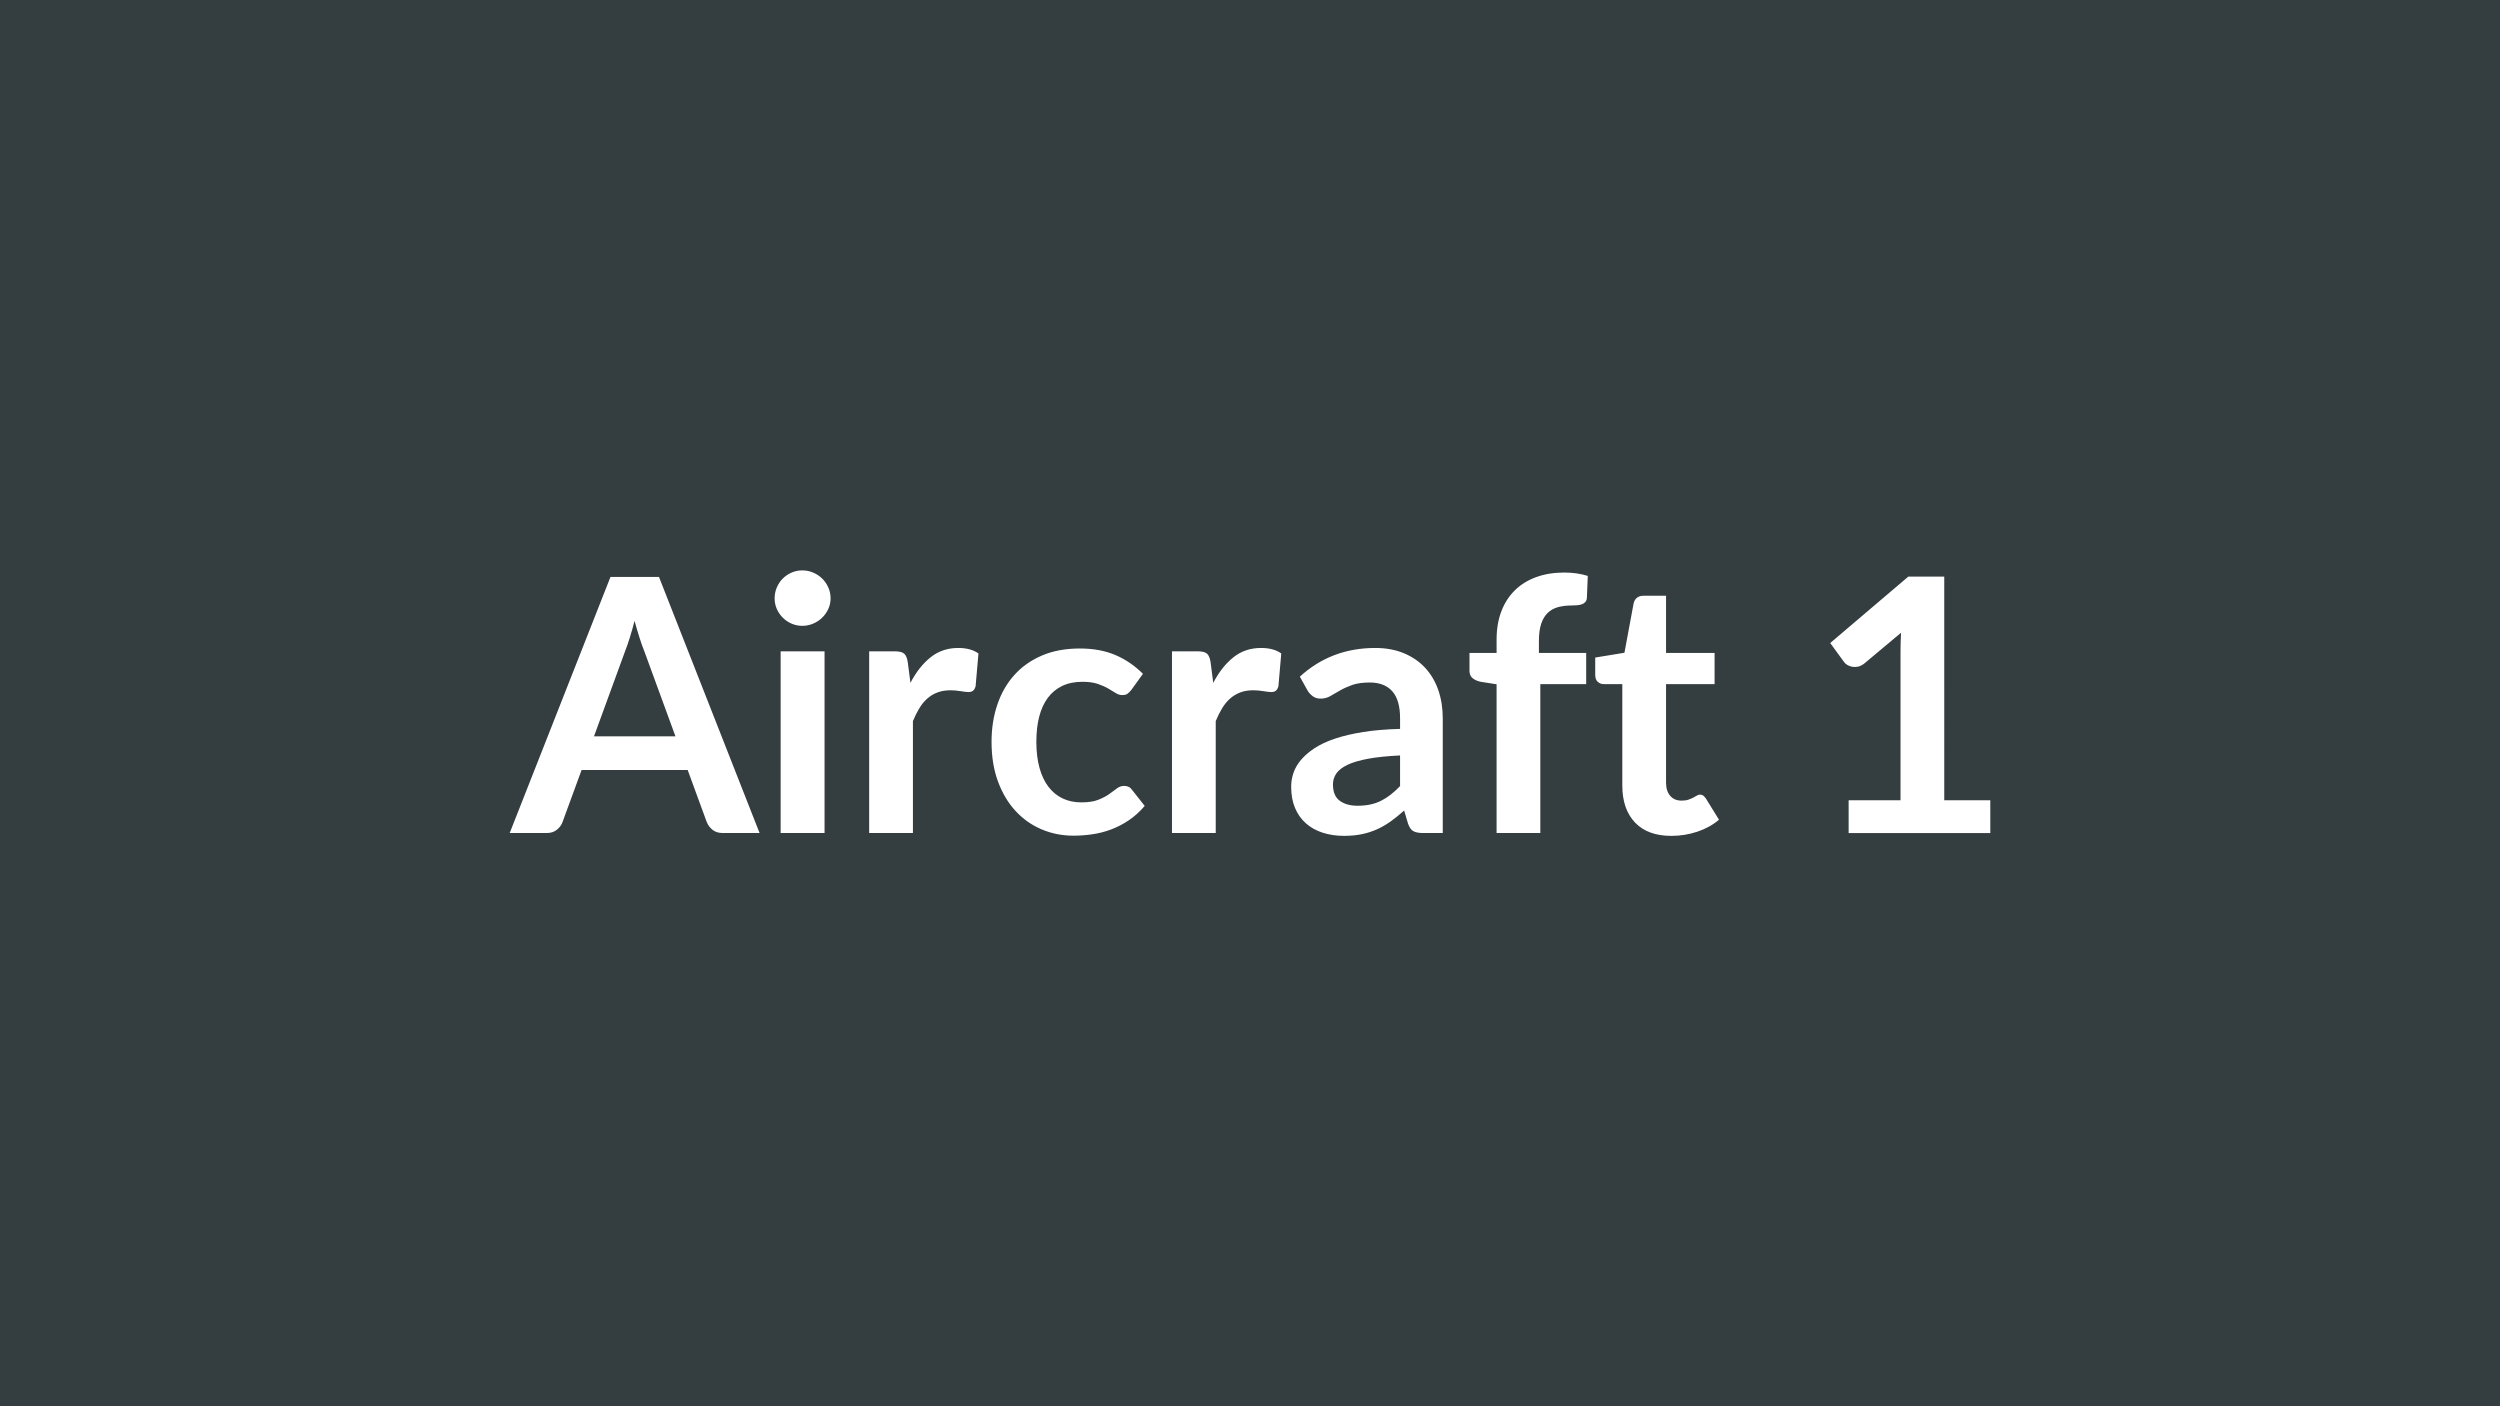 <svg xmlns="http://www.w3.org/2000/svg" width="1920" height="1080" viewBox="0 0 1920 1080"><rect width="100%" height="100%" fill="#343d3f"/><path fill="#FFFFFF" d="M456.19 565.495h62.56l-23.94-65.41q-1.76-4.35-3.67-10.34-1.9-5.98-3.81-12.92-1.76 6.94-3.67 12.99-1.9 6.05-3.67 10.54zm49.91-122.4 77.25 196.66h-28.29q-4.76 0-7.75-2.38t-4.49-5.92l-14.69-40.12h-81.46l-14.69 40.12q-1.09 3.13-4.21 5.72-3.13 2.58-7.76 2.58h-28.56l77.39-196.66zm93.43 57.12h33.73v139.54h-33.73zm38.36-40.66q0 4.35-1.77 8.16t-4.69 6.66q-2.93 2.86-6.87 4.56-3.95 1.7-8.43 1.7-4.36 0-8.23-1.7-3.88-1.7-6.73-4.56-2.86-2.85-4.56-6.66t-1.7-8.16q0-4.49 1.7-8.43 1.7-3.95 4.56-6.8 2.85-2.86 6.73-4.56 3.87-1.7 8.23-1.7 4.48 0 8.43 1.7 3.94 1.7 6.87 4.56 2.92 2.85 4.69 6.8 1.77 3.94 1.77 8.43m59.29 49.1 2.04 15.77q6.53-12.51 15.51-19.65 8.97-7.14 21.21-7.14 9.66 0 15.51 4.22l-2.18 25.16q-.68 2.44-1.97 3.46t-3.47 1.02q-2.04 0-6.05-.68t-7.82-.68q-5.58 0-9.93 1.64-4.35 1.63-7.82 4.69t-6.12 7.41-4.96 9.93v85.95h-33.6v-139.54h19.72q5.17 0 7.21 1.84t2.72 6.6m180.61 8.84-8.84 12.24q-1.5 1.9-2.92 2.99-1.43 1.09-4.15 1.09-2.59 0-5.03-1.57-2.45-1.56-5.85-3.53-3.4-1.98-8.09-3.54-4.7-1.56-11.63-1.56-8.84 0-15.51 3.19-6.66 3.2-11.08 9.18-4.42 5.99-6.6 14.49-2.17 8.5-2.17 19.24 0 11.15 2.38 19.86 2.38 8.7 6.87 14.62 4.48 5.91 10.88 8.97 6.39 3.06 14.41 3.06 8.03 0 12.99-1.97t8.36-4.35 5.92-4.35q2.52-1.98 5.64-1.98 4.08 0 6.12 3.13l9.66 12.24q-5.58 6.53-12.1 10.95-6.53 4.42-13.54 7.07-7 2.65-14.41 3.74t-14.76 1.09q-12.92 0-24.34-4.83-11.43-4.83-19.99-14.07-8.57-9.25-13.54-22.65-4.96-13.39-4.96-30.53 0-15.37 4.42-28.49 4.42-13.13 12.99-22.71 8.57-9.59 21.21-15.03 12.65-5.44 29.11-5.44 15.64 0 27.4 5.03 11.77 5.03 21.15 14.42m51.95-8.84 2.04 15.77q6.53-12.51 15.51-19.65 8.97-7.14 21.21-7.14 9.66 0 15.51 4.22l-2.18 25.16q-.68 2.44-1.97 3.46t-3.47 1.02q-2.04 0-6.05-.68t-7.82-.68q-5.58 0-9.93 1.64-4.35 1.63-7.82 4.69t-6.12 7.41-4.96 9.93v85.95h-33.6v-139.54h19.72q5.17 0 7.21 1.84t2.72 6.6m145.52 95.06v-23.53q-14.55.68-24.48 2.52-9.93 1.83-15.91 4.69t-8.57 6.66q-2.58 3.81-2.58 8.3 0 8.84 5.23 12.65 5.24 3.81 13.67 3.81 10.34 0 17.89-3.74 7.54-3.74 14.75-11.36m-70.99-73.3-5.98-10.75q24.07-22.03 57.93-22.03 12.24 0 21.9 4.01 9.65 4.01 16.32 11.15 6.66 7.14 10.13 17.07t3.47 21.76v88.13h-15.23q-4.76 0-7.35-1.43-2.58-1.43-4.08-5.78l-2.99-10.06q-5.3 4.76-10.34 8.36-5.03 3.61-10.47 6.05-5.44 2.45-11.63 3.74-6.18 1.3-13.66 1.3-8.84 0-16.32-2.38t-12.92-7.14-8.44-11.84q-2.99-7.07-2.99-16.45 0-5.31 1.77-10.54 1.77-5.24 5.78-10t10.4-8.97q6.4-4.22 15.71-7.35 9.32-3.13 21.69-5.1 12.38-1.97 28.29-2.38v-8.16q0-14.01-5.98-20.74-5.99-6.73-17.27-6.73-8.16 0-13.54 1.9-5.37 1.91-9.45 4.29t-7.41 4.28q-3.33 1.91-7.41 1.91-3.54 0-5.99-1.84-2.44-1.84-3.94-4.28m178.7 109.34h-33.59v-114.24l-12.1-1.9q-3.95-.82-6.33-2.79t-2.38-5.65v-13.73h20.81v-10.34q0-11.97 3.61-21.49 3.6-9.52 10.33-16.18t16.39-10.2 21.76-3.54q9.66 0 17.95 2.59l-.68 16.86q-.13 1.91-1.09 3.06-.95 1.16-2.51 1.77-1.57.61-3.61.82-2.04.2-4.35.2-5.98 0-10.67 1.29-4.7 1.29-7.96 4.49t-4.96 8.43q-1.7 5.24-1.7 12.99v9.25h36.31v23.93h-35.23zm100.64 2.18q-18.22 0-27.94-10.27-9.73-10.27-9.73-28.36v-77.93h-14.28q-2.72 0-4.62-1.76-1.91-1.77-1.91-5.31v-13.33l22.44-3.67 7.08-38.08q.68-2.72 2.58-4.21 1.9-1.5 4.9-1.5h17.4v43.93h37.27v23.93h-37.27v75.62q0 6.53 3.2 10.2t8.77 3.67q3.13 0 5.24-.75 2.11-.74 3.67-1.56t2.79-1.56q1.22-.75 2.45-.75 1.49 0 2.44.75.96.74 2.04 2.24l10.07 16.32q-7.35 6.12-16.87 9.25t-19.72 3.13m209.58-27.34h35.36v25.16h-108.8v-25.16h39.85v-114.65q0-6.8.41-14.01l-28.29 23.67q-2.45 1.9-4.83 2.38-2.38.47-4.49.07-2.11-.41-3.74-1.43t-2.45-2.25l-10.6-14.55 59.97-51h27.61z"/></svg>